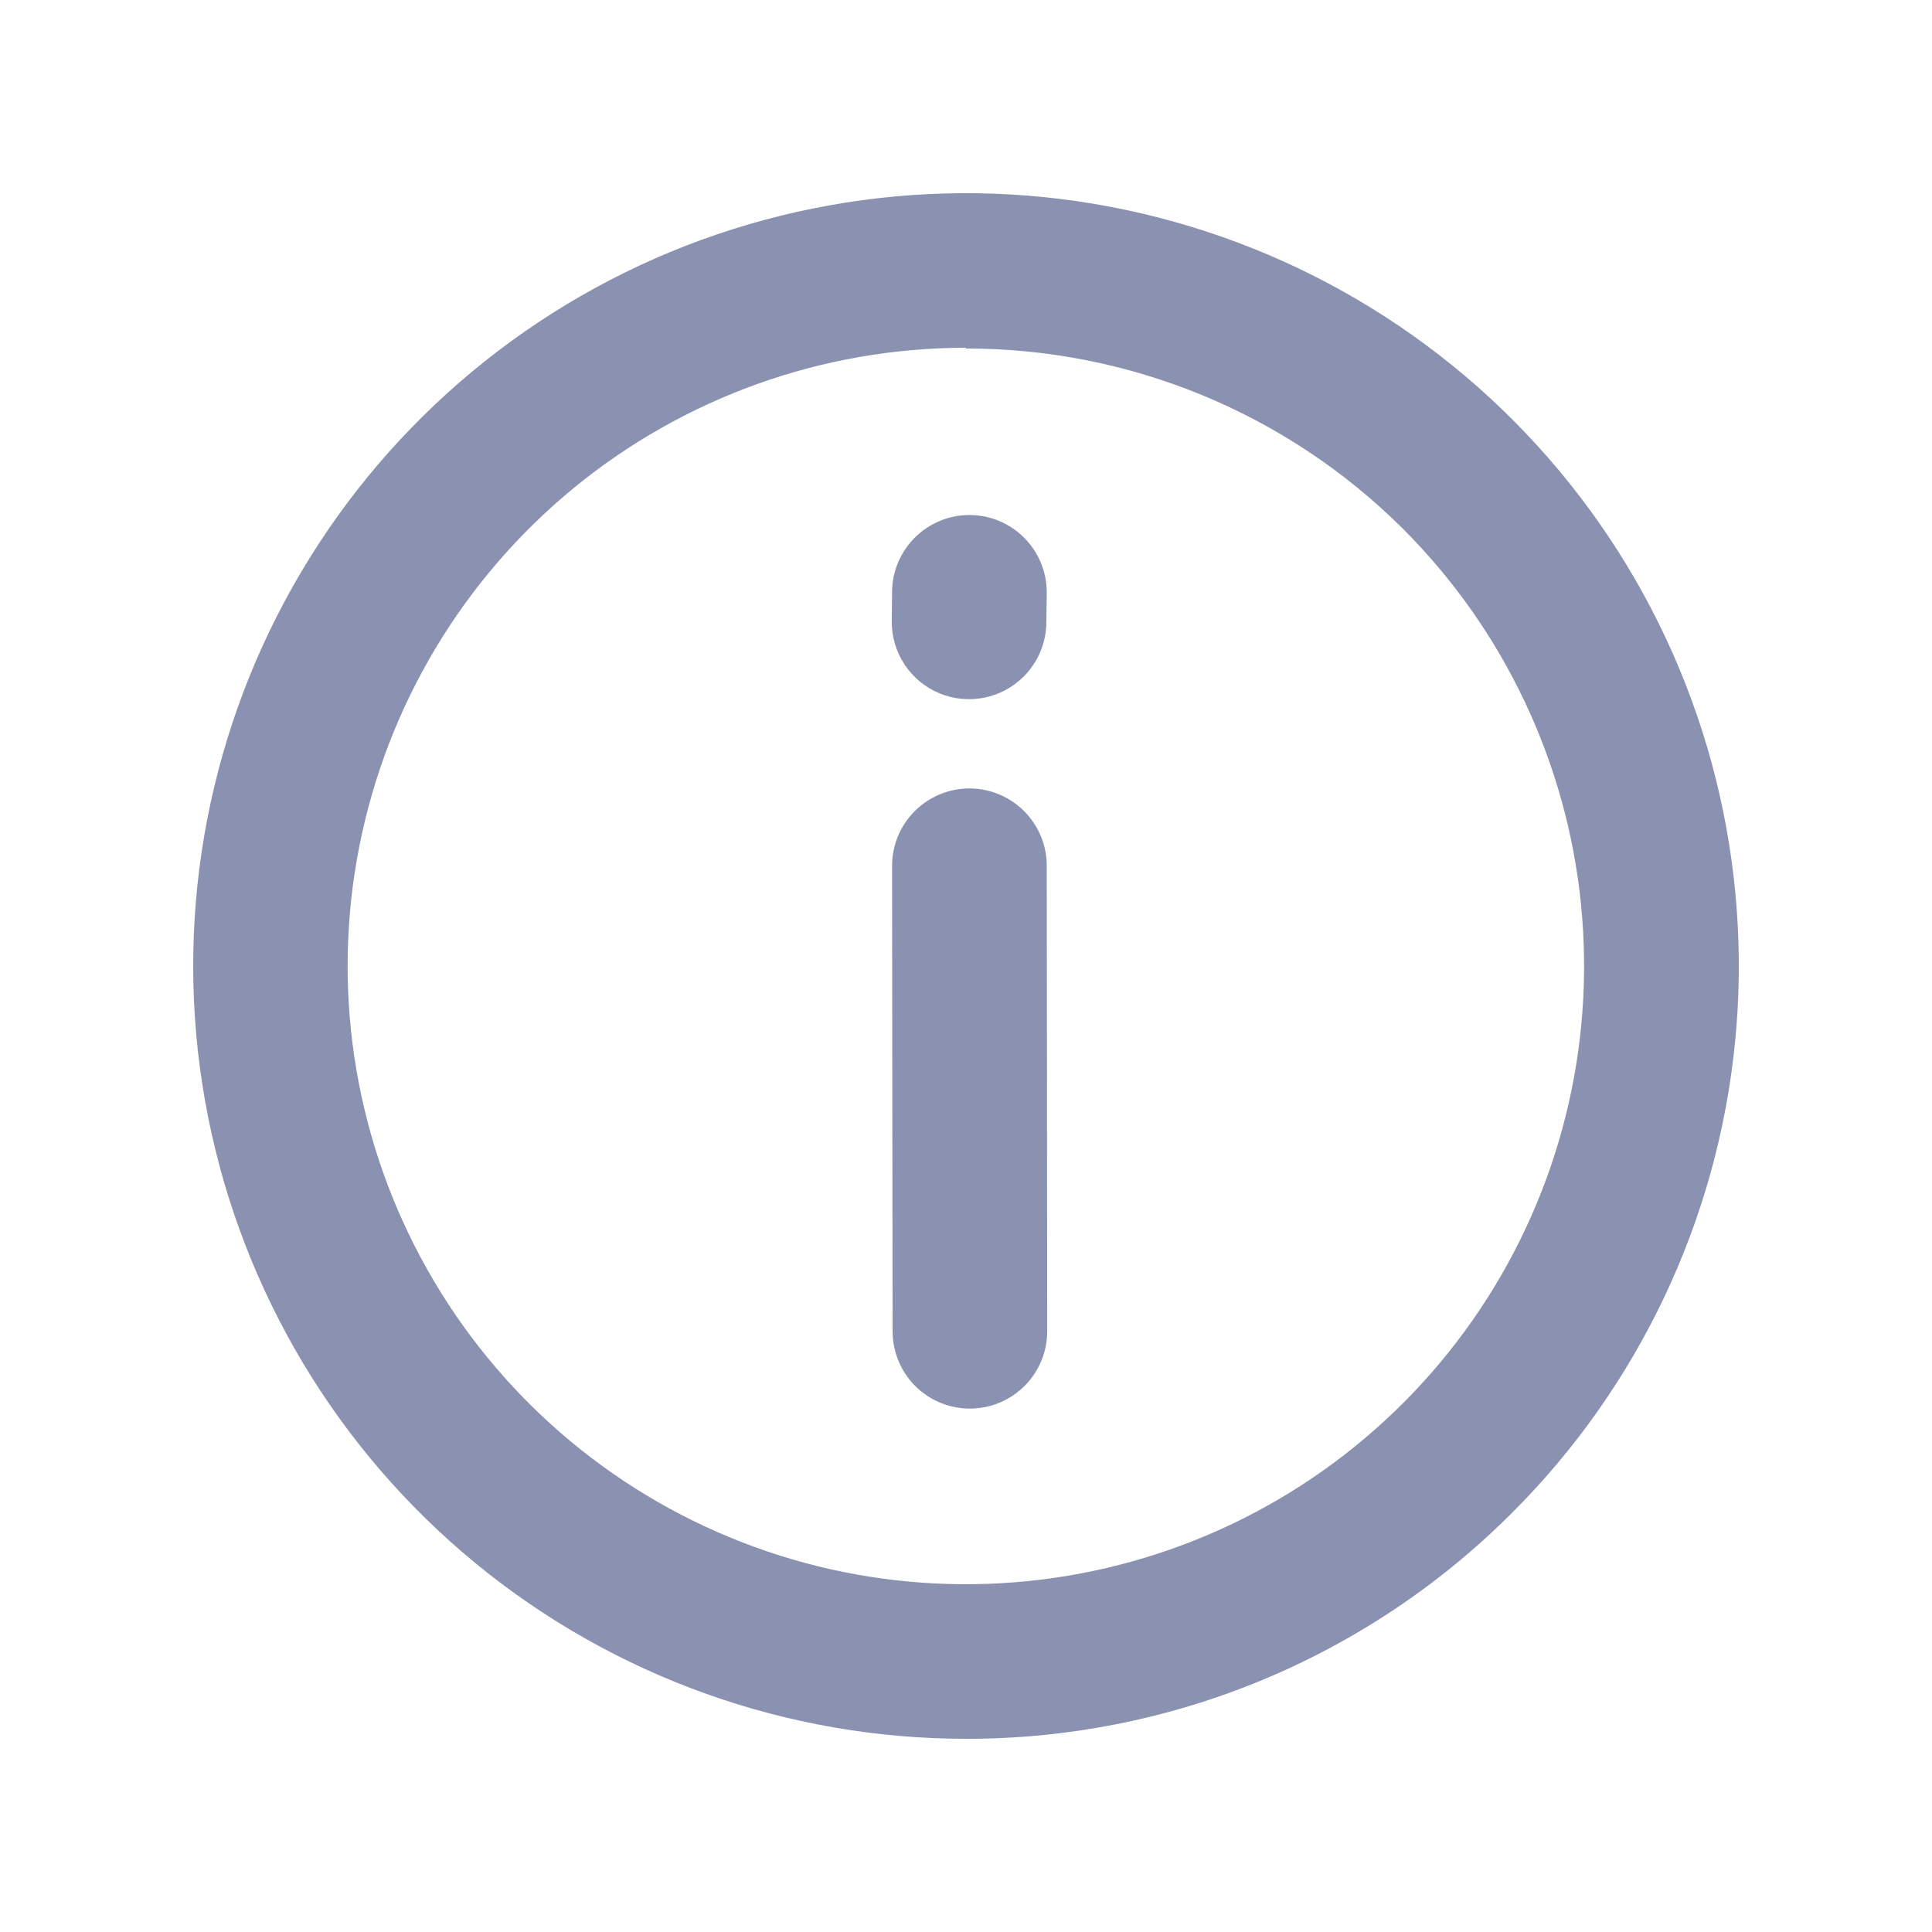 <svg width="30" height="30" viewBox="0 0 30 30" fill="none" xmlns="http://www.w3.org/2000/svg">
<path d="M14.996 27C12.22 26.999 9.53 26.036 7.384 24.274C5.239 22.512 3.77 20.06 3.23 17.337C2.689 14.614 3.109 11.787 4.419 9.339C5.729 6.891 7.847 4.973 10.412 3.911C12.978 2.85 15.832 2.711 18.488 3.518C21.145 4.325 23.439 6.029 24.981 8.338C26.522 10.647 27.215 13.419 26.942 16.182C26.668 18.945 25.445 21.528 23.48 23.49C22.367 24.605 21.045 25.489 19.589 26.092C18.133 26.694 16.572 27.003 14.996 27ZM14.996 5.4C12.775 5.4 10.623 6.171 8.906 7.58C7.19 8.99 6.015 10.951 5.582 13.13C5.149 15.308 5.485 17.569 6.533 19.528C7.581 21.486 9.275 23.021 11.328 23.87C13.38 24.72 15.663 24.831 17.788 24.185C19.914 23.54 21.749 22.177 22.983 20.33C24.216 18.482 24.77 16.265 24.551 14.054C24.332 11.844 23.354 9.778 21.782 8.208C19.98 6.414 17.54 5.408 14.996 5.412V5.4Z" fill="#8A91B1"/>
<path d="M15.913 21.517C15.745 21.686 15.531 21.802 15.298 21.849C15.064 21.896 14.822 21.873 14.601 21.782C14.381 21.691 14.193 21.537 14.061 21.338C13.929 21.14 13.859 20.906 13.86 20.668L13.852 13.444C13.852 13.125 13.979 12.82 14.204 12.595C14.429 12.37 14.735 12.243 15.053 12.243C15.372 12.243 15.677 12.37 15.902 12.595C16.127 12.82 16.254 13.125 16.254 13.444L16.261 20.668C16.262 20.986 16.137 21.291 15.913 21.517Z" fill="#8A91B1"/>
<path d="M15.901 10.5C15.733 10.67 15.519 10.786 15.285 10.833C15.052 10.88 14.809 10.857 14.589 10.766C14.368 10.675 14.18 10.52 14.048 10.322C13.916 10.123 13.846 9.89 13.847 9.652L13.852 9.198C13.852 8.879 13.979 8.574 14.204 8.349C14.429 8.124 14.735 7.997 15.053 7.997C15.371 7.997 15.677 8.124 15.902 8.349C16.127 8.574 16.254 8.879 16.254 9.198L16.248 9.652C16.249 9.969 16.124 10.275 15.901 10.5Z" fill="#8A91B1"/>
</svg>
